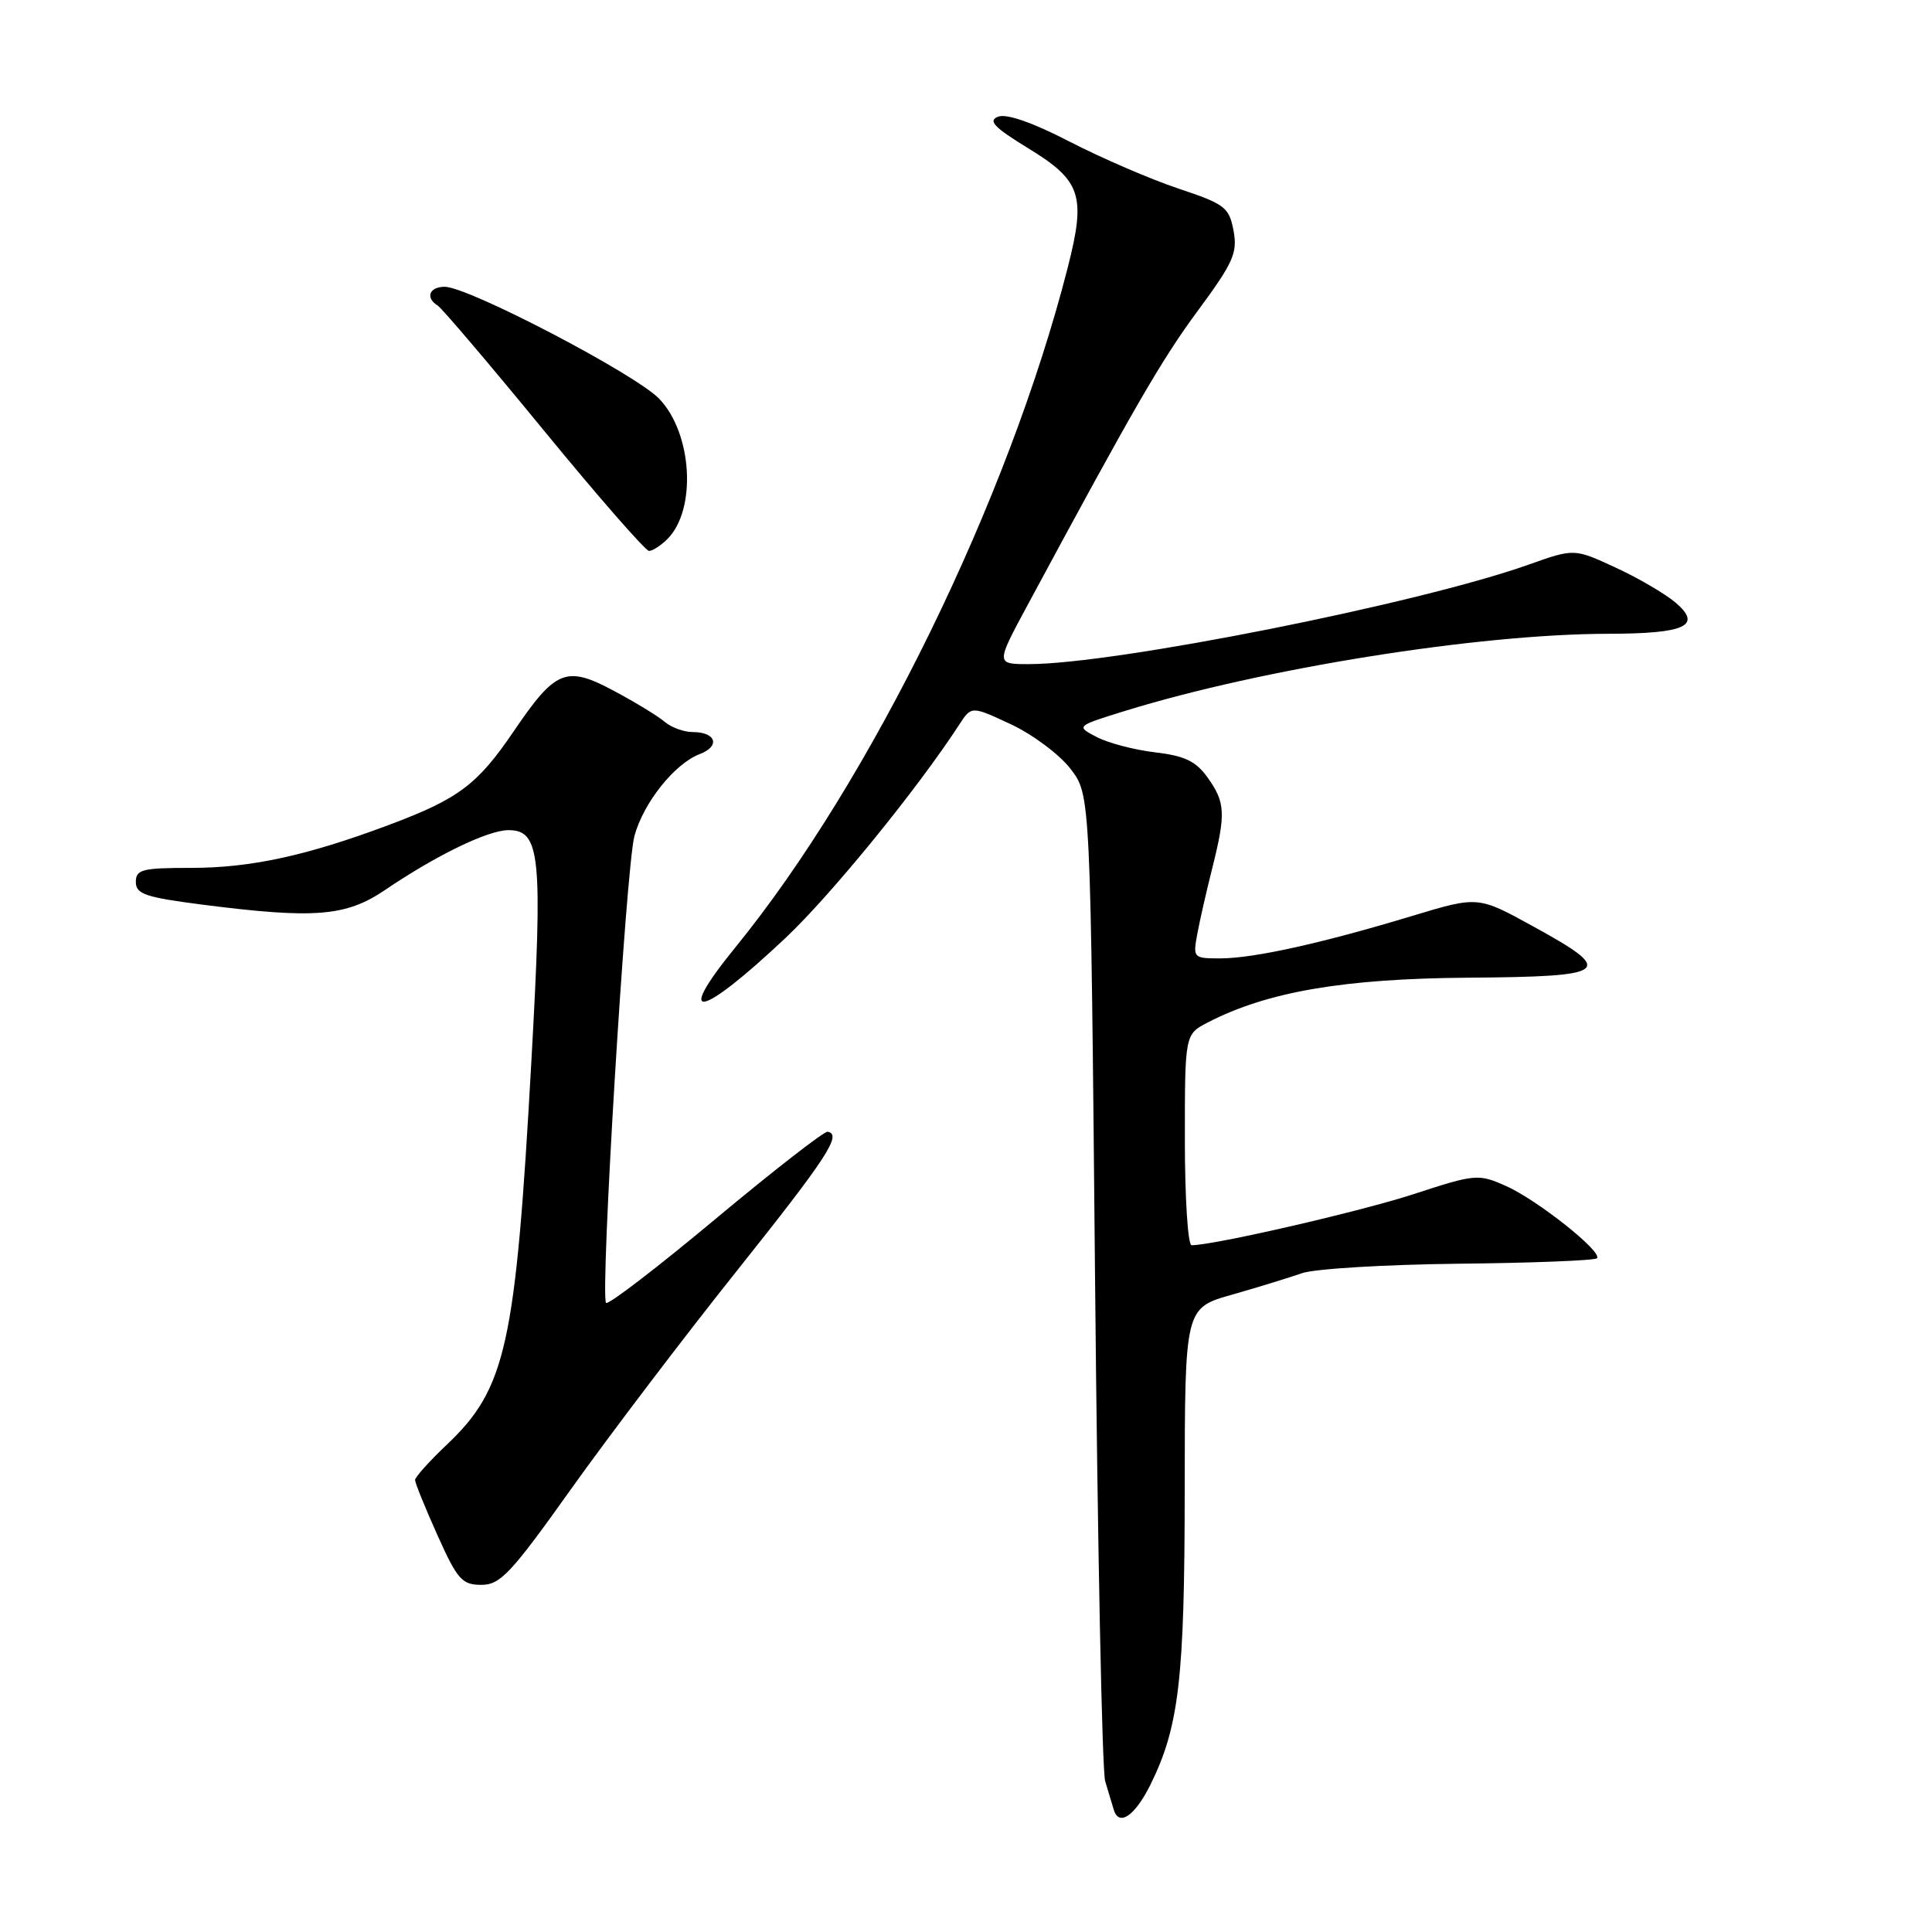 <?xml version="1.0" encoding="UTF-8" standalone="no"?>
<!DOCTYPE svg PUBLIC "-//W3C//DTD SVG 1.1//EN" "http://www.w3.org/Graphics/SVG/1.1/DTD/svg11.dtd" >
<svg xmlns="http://www.w3.org/2000/svg" xmlns:xlink="http://www.w3.org/1999/xlink" version="1.1" viewBox="0 0 256 256">
 <g >
 <path fill="currentColor"
d=" M 152.43 236.50 C 156.23 228.82 156.97 222.47 156.98 197.41 C 157.00 173.32 157.00 173.32 163.25 171.55 C 166.69 170.57 170.85 169.29 172.50 168.71 C 174.15 168.12 183.50 167.56 193.29 167.45 C 203.07 167.35 211.31 167.02 211.60 166.73 C 212.42 165.91 203.65 158.95 199.49 157.12 C 195.89 155.53 195.48 155.56 187.34 158.22 C 180.23 160.54 160.84 165.00 157.89 165.00 C 157.40 165.00 157.00 158.71 157.00 151.03 C 157.00 137.05 157.00 137.05 160.06 135.47 C 167.89 131.42 178.04 129.67 194.50 129.55 C 213.37 129.41 214.15 128.79 203.17 122.76 C 195.85 118.73 195.85 118.73 187.17 121.35 C 175.25 124.96 166.20 126.97 161.78 126.99 C 158.11 127.00 158.06 126.94 158.65 123.75 C 158.98 121.96 159.87 118.04 160.63 115.04 C 162.44 107.83 162.37 106.32 160.03 103.05 C 158.48 100.87 157.01 100.16 153.07 99.69 C 150.32 99.37 146.83 98.45 145.32 97.66 C 142.56 96.22 142.56 96.22 149.07 94.20 C 167.34 88.56 195.77 84.02 212.99 83.98 C 223.35 83.97 225.63 82.92 222.00 79.83 C 220.62 78.67 217.05 76.57 214.04 75.19 C 208.59 72.67 208.59 72.67 202.54 74.82 C 188.04 79.98 147.74 88.00 136.33 88.00 C 131.95 88.00 131.95 88.00 136.12 80.25 C 150.32 53.89 153.86 47.76 158.69 41.21 C 163.43 34.79 164.00 33.51 163.45 30.56 C 162.86 27.46 162.31 27.04 156.16 24.99 C 152.50 23.77 146.01 20.97 141.75 18.78 C 136.85 16.24 133.37 15.03 132.26 15.46 C 130.87 15.99 131.71 16.87 136.25 19.65 C 143.27 23.94 143.92 25.89 141.49 35.42 C 133.66 66.12 115.42 103.45 97.48 125.48 C 89.18 135.66 92.73 135.00 104.13 124.24 C 110.16 118.55 121.58 104.52 127.11 96.01 C 128.72 93.53 128.72 93.53 133.99 95.99 C 136.88 97.35 140.43 100.01 141.87 101.90 C 144.50 105.34 144.50 105.34 145.10 169.42 C 145.43 204.66 146.03 234.62 146.44 236.00 C 146.85 237.38 147.36 239.10 147.59 239.83 C 148.28 242.06 150.39 240.60 152.43 236.50 Z  M 75.71 197.25 C 80.71 190.24 90.53 177.30 97.55 168.50 C 109.63 153.34 111.60 150.32 109.67 149.96 C 109.21 149.88 102.54 155.07 94.84 161.49 C 87.14 167.92 80.60 172.94 80.31 172.64 C 79.49 171.83 82.94 114.99 84.06 110.80 C 85.24 106.39 89.38 101.19 92.72 99.92 C 95.49 98.86 94.88 97.00 91.77 97.00 C 90.61 97.00 88.95 96.39 88.08 95.65 C 87.21 94.90 84.19 93.06 81.36 91.55 C 75.00 88.15 73.63 88.71 68.04 96.94 C 63.27 103.97 60.75 105.86 51.50 109.32 C 40.60 113.40 33.21 115.00 25.29 115.00 C 18.84 115.00 18.00 115.21 18.00 116.87 C 18.00 118.47 19.28 118.90 26.82 119.87 C 41.66 121.77 45.84 121.44 51.00 117.94 C 57.83 113.31 64.66 110.00 67.37 110.00 C 71.61 110.00 71.93 113.31 70.41 140.61 C 68.31 178.36 67.07 183.98 59.16 191.47 C 56.87 193.64 55.00 195.73 55.00 196.11 C 55.00 196.50 56.33 199.78 57.96 203.41 C 60.60 209.30 61.22 210.00 63.78 210.00 C 66.30 210.00 67.71 208.49 75.71 197.25 Z  M 88.43 71.43 C 92.33 67.53 91.75 57.44 87.36 52.85 C 84.25 49.59 62.06 38.00 58.93 38.00 C 56.87 38.00 56.33 39.47 58.01 40.50 C 58.56 40.85 64.90 48.30 72.08 57.06 C 79.27 65.83 85.54 73.00 86.00 73.00 C 86.47 73.00 87.56 72.29 88.43 71.43 Z "/>
</g>
</svg>